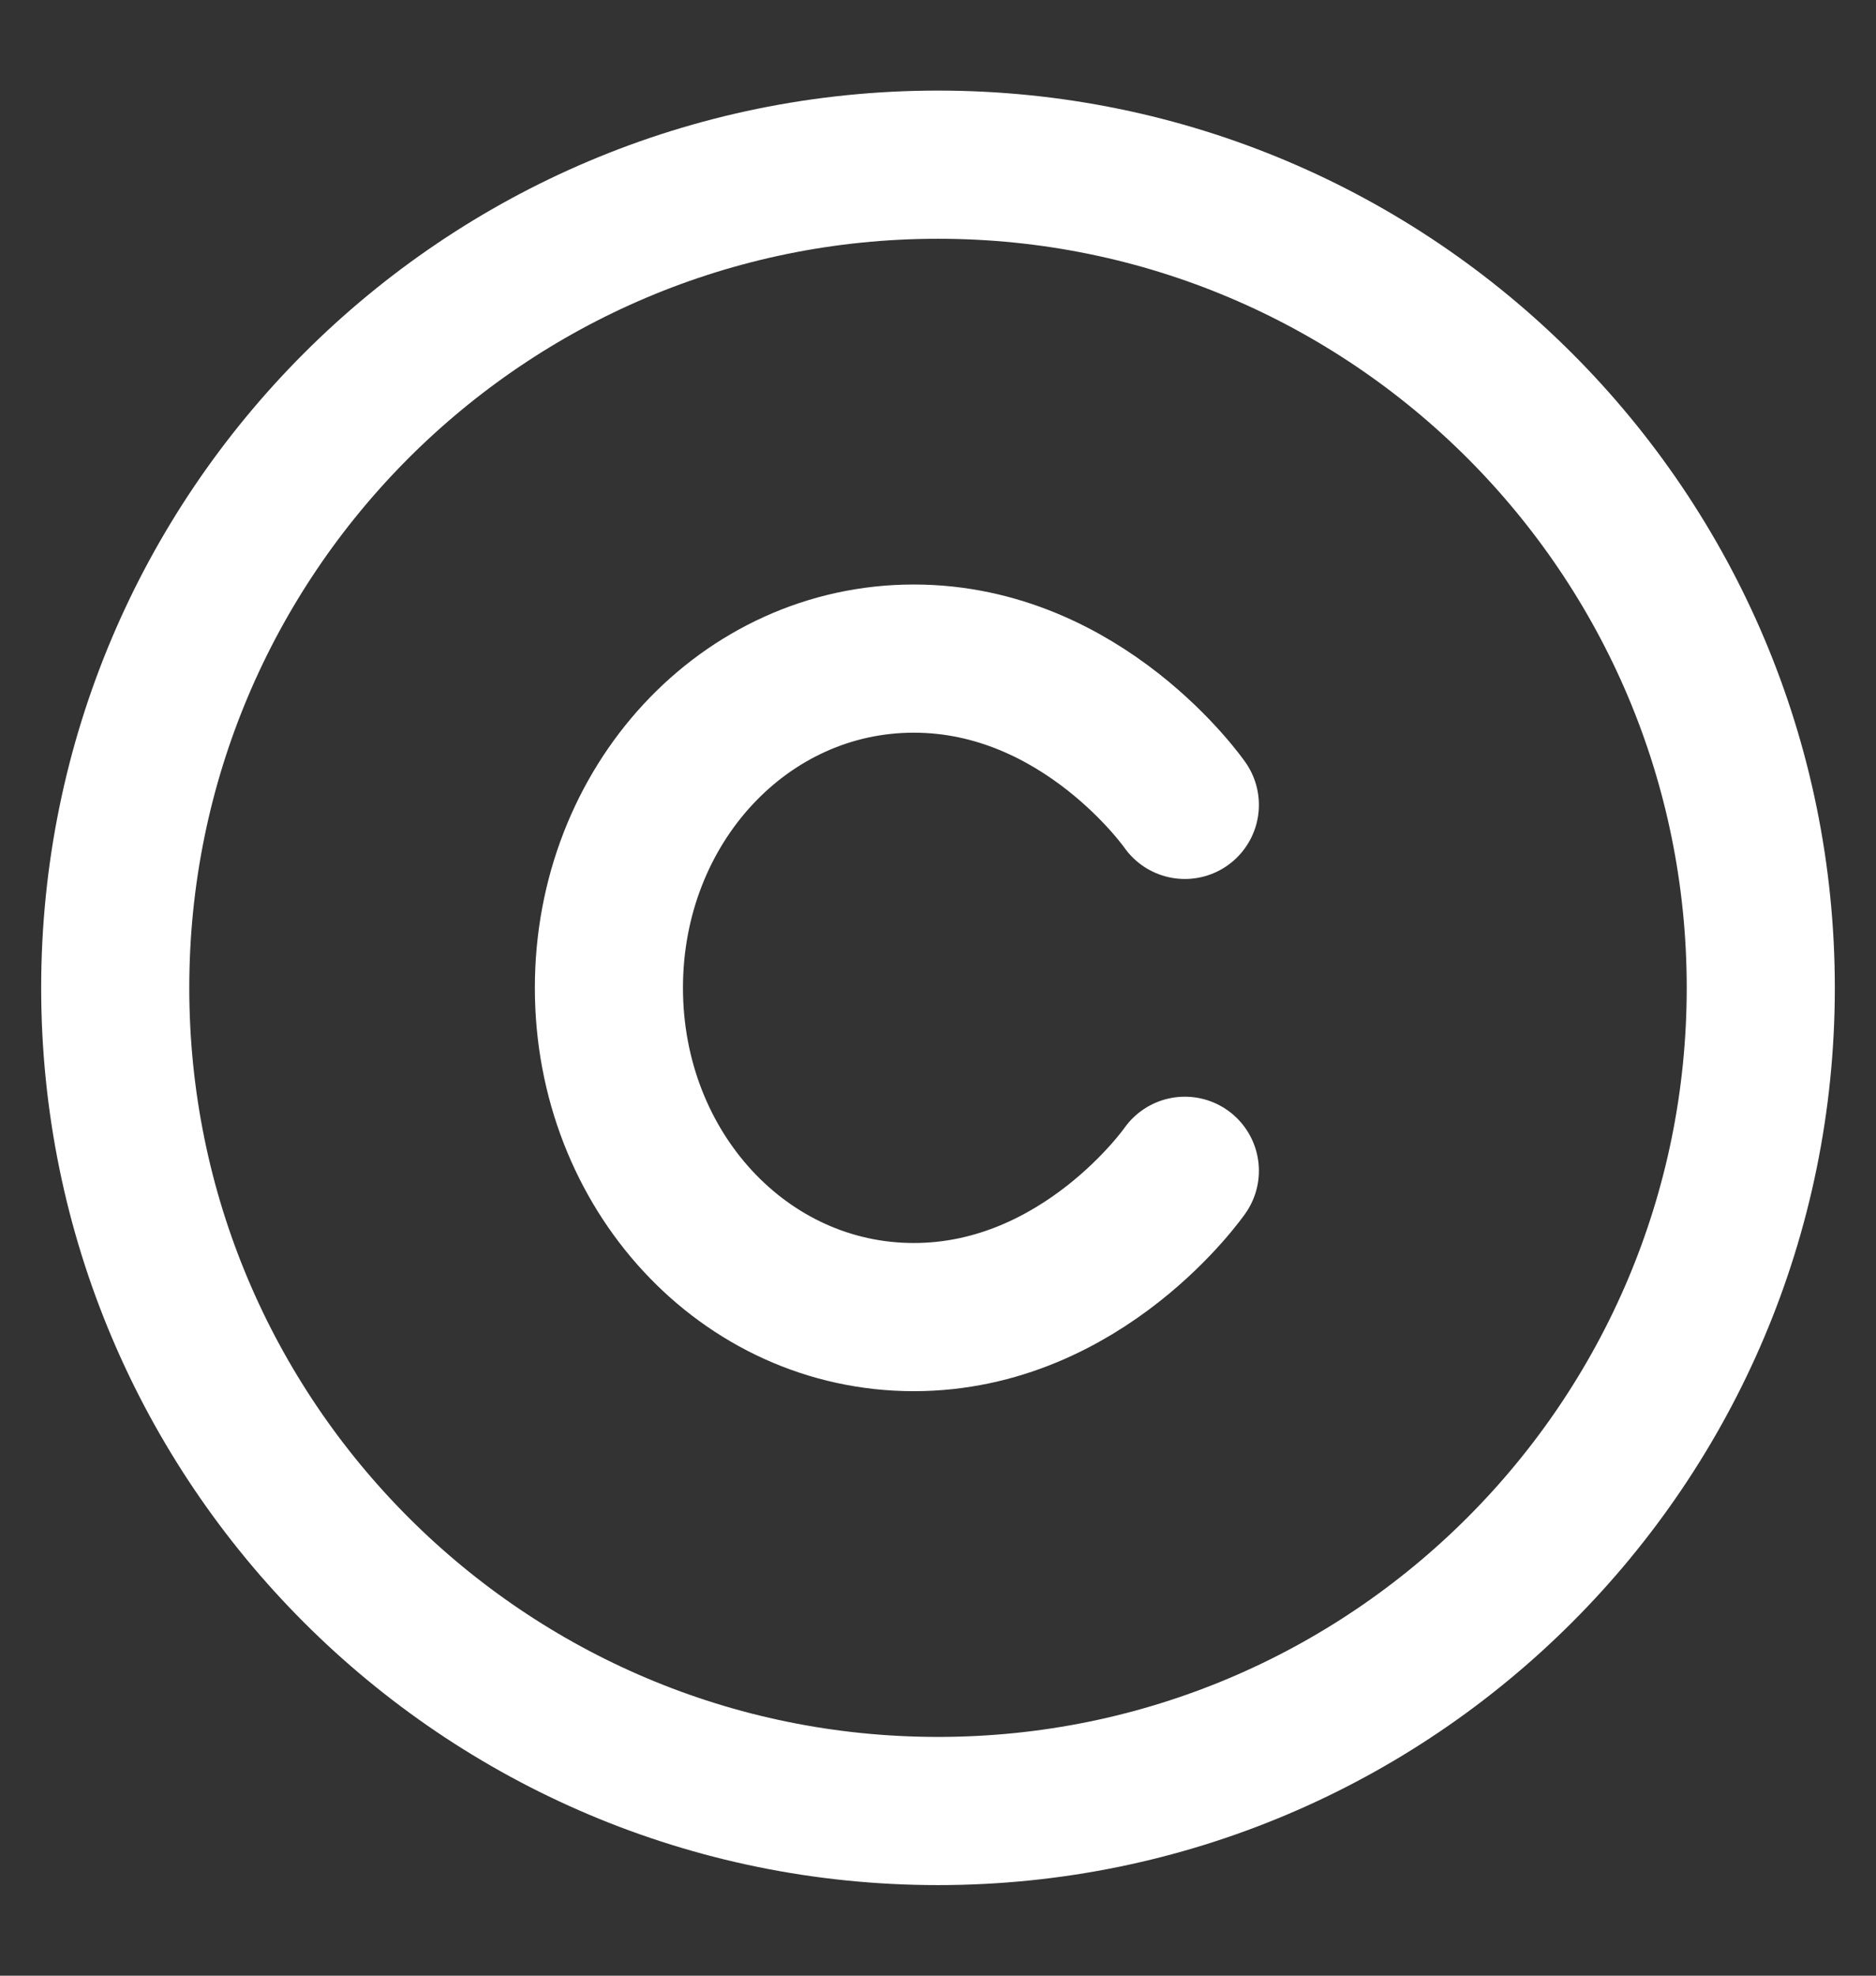 <svg width="19" height="20" viewBox="0 0 19 20" fill="none" xmlns="http://www.w3.org/2000/svg">
<rect x="0" y="0" width="19" height="20" fill="#333333" stroke="none"/>
<path d="M9.5 18.333C14.102 18.333 17.833 14.602 17.833 10C17.833 5.398 14.102 1.667 9.5 1.667C4.897 1.667 1.167 5.398 1.167 10C1.167 14.602 4.897 18.333 9.5 18.333Z" stroke="white" stroke-width="1.5" stroke-linecap="round" stroke-linejoin="round"/>
<path d="M12 8.148C12 8.148 10.97 6.667 9.255 6.667C7.539 6.667 6.167 8.148 6.167 10C6.167 11.852 7.539 13.333 9.255 13.333C10.97 13.333 12 11.852 12 11.852" stroke="white" stroke-width="1.5" stroke-linecap="round" stroke-linejoin="round"/>
</svg>
